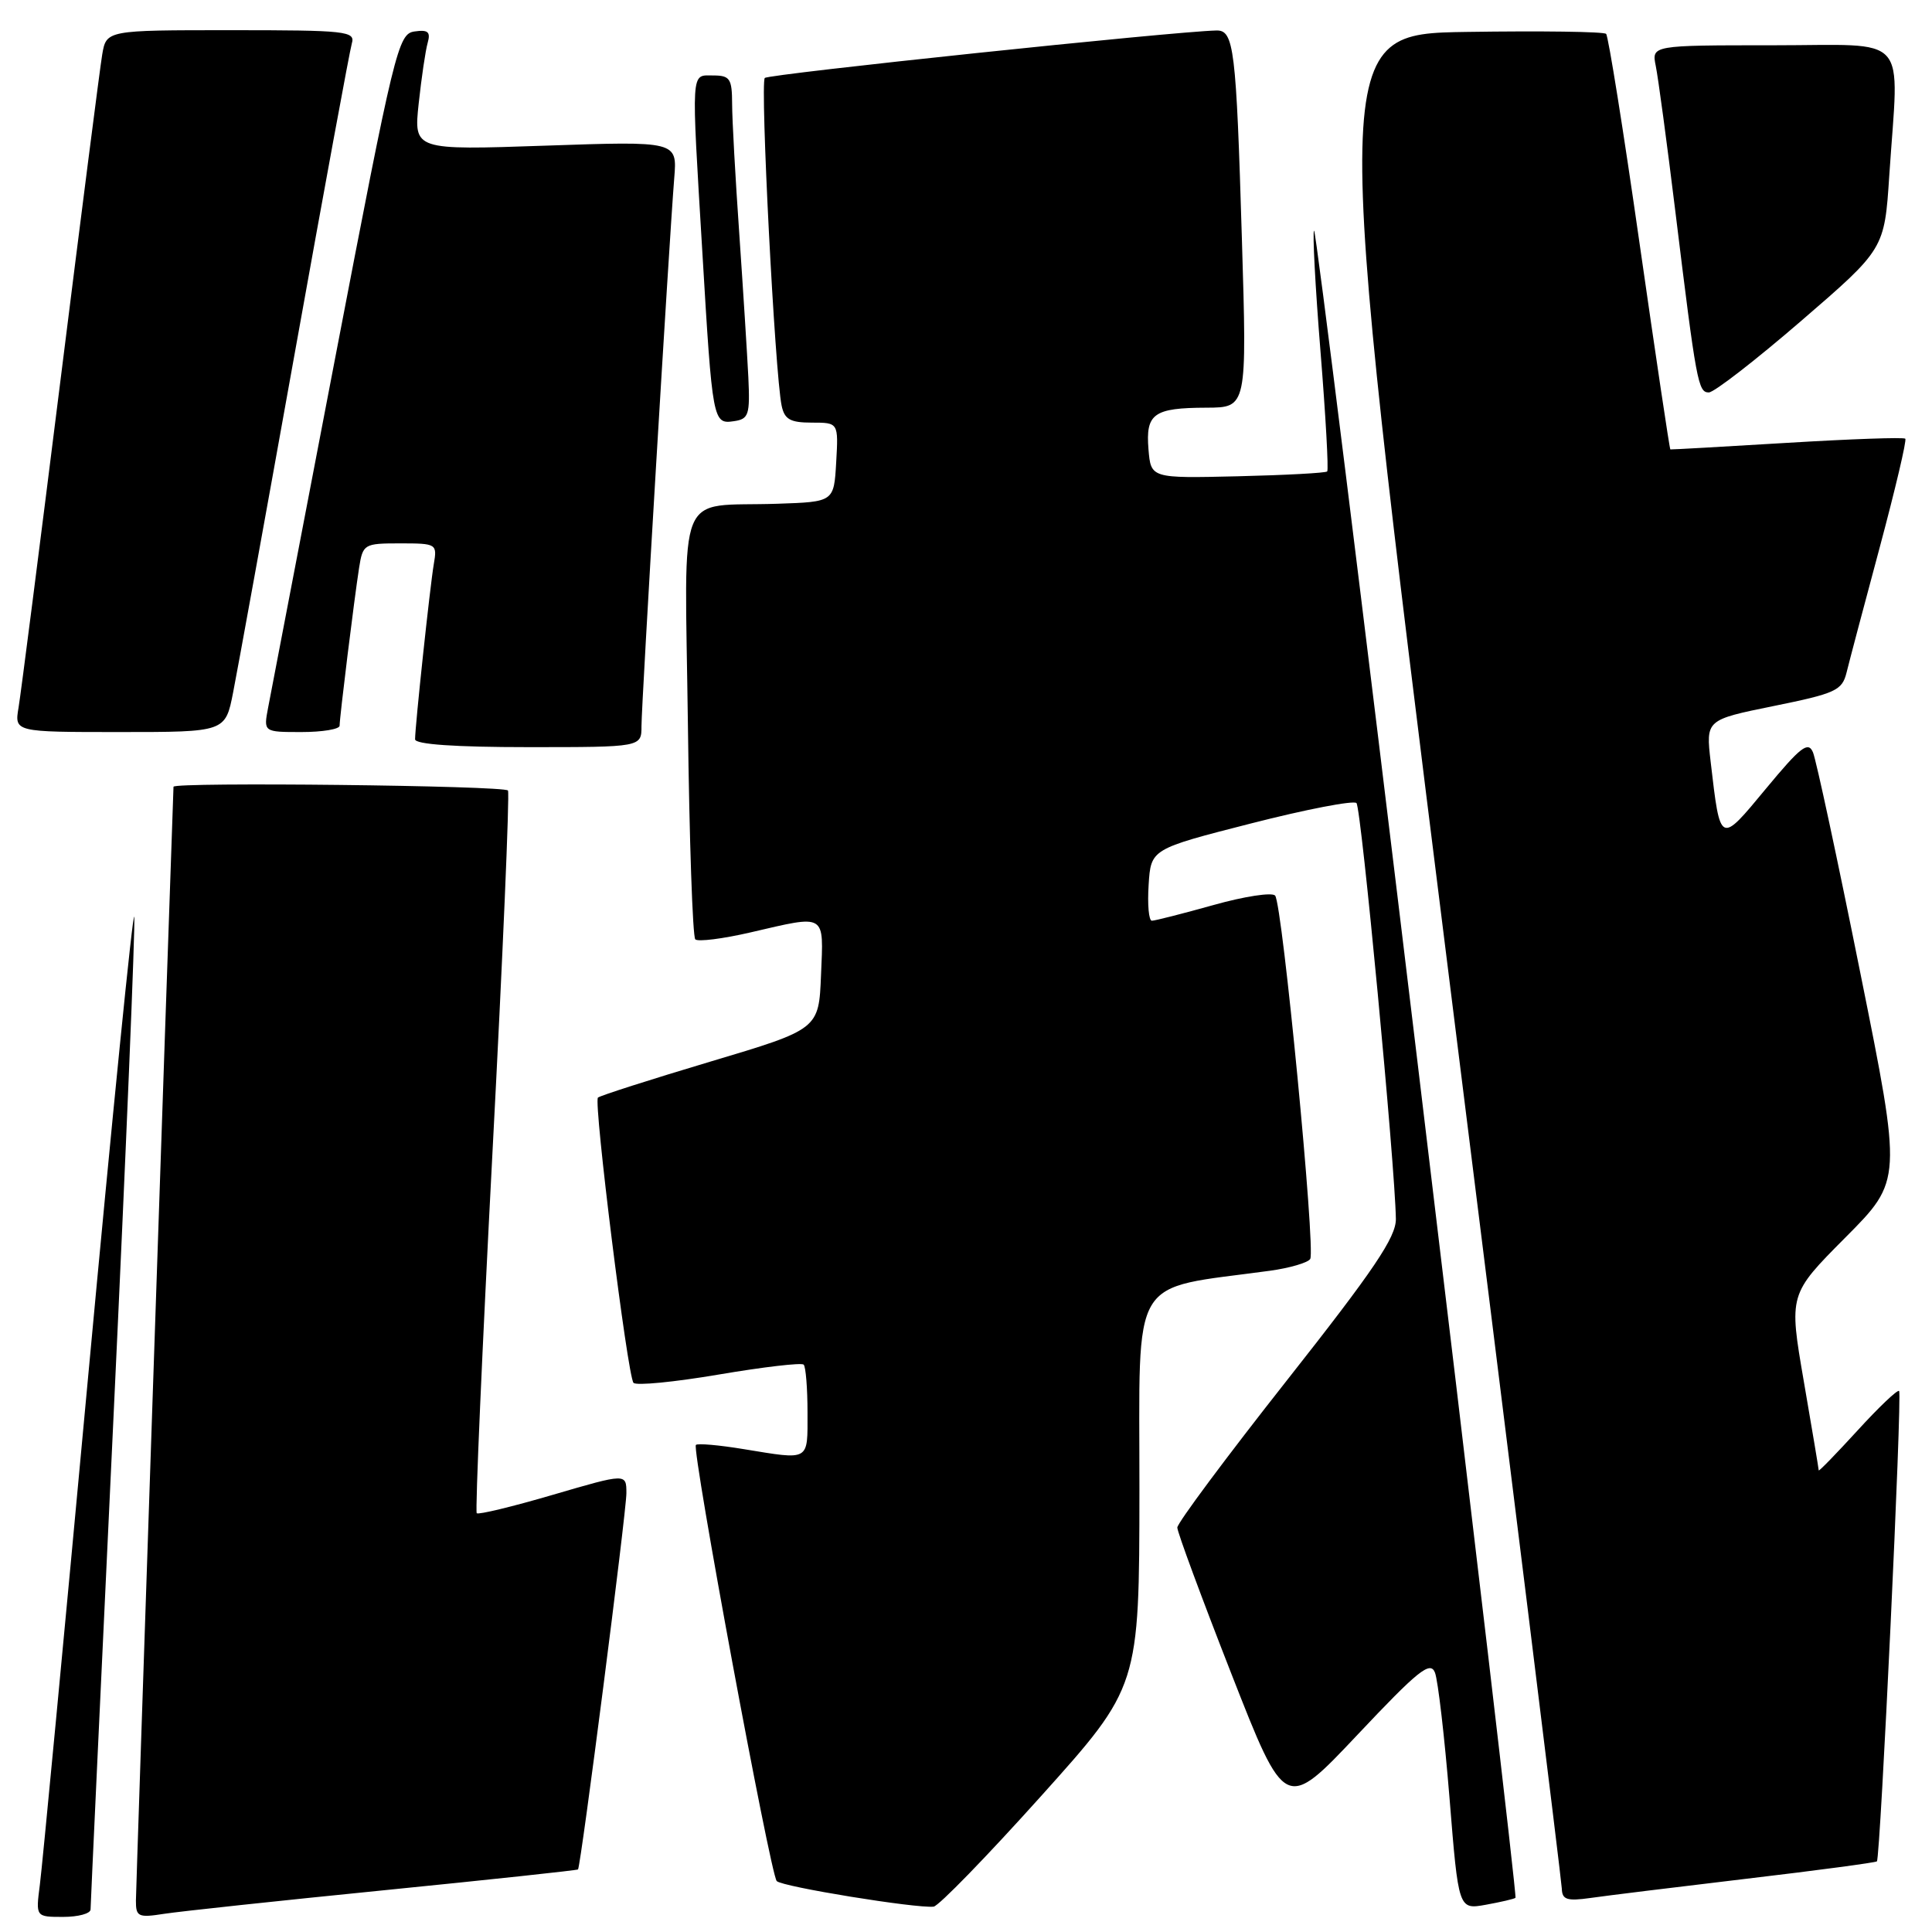 <?xml version="1.0" encoding="UTF-8" standalone="no"?>
<!DOCTYPE svg PUBLIC "-//W3C//DTD SVG 1.1//EN" "http://www.w3.org/Graphics/SVG/1.1/DTD/svg11.dtd" >
<svg xmlns="http://www.w3.org/2000/svg" xmlns:xlink="http://www.w3.org/1999/xlink" version="1.1" viewBox="0 0 256 256">
 <g >
 <path fill="currentColor"
d=" M 12.00 253.01 C 12.00 252.47 13.37 223.11 15.04 187.76 C 16.71 152.42 17.94 122.60 17.79 121.50 C 17.63 120.40 14.88 147.85 11.67 182.50 C 8.46 217.15 5.59 247.41 5.28 249.75 C 4.73 254.00 4.73 254.00 8.36 254.00 C 10.36 254.00 12.00 253.56 12.00 253.01 Z  M 50.96 250.46 C 64.96 249.06 76.50 247.82 76.59 247.71 C 76.97 247.26 83.00 200.34 83.00 197.86 C 83.00 195.22 83.00 195.22 73.29 198.06 C 67.94 199.63 63.39 200.73 63.17 200.51 C 62.95 200.29 63.89 178.82 65.25 152.80 C 66.62 126.79 67.54 105.16 67.31 104.75 C 66.94 104.09 23.01 103.60 22.99 104.25 C 22.14 128.05 18.02 250.23 18.01 251.84 C 18.00 253.98 18.32 254.13 21.75 253.59 C 23.81 253.27 36.96 251.86 50.96 250.46 Z  M 137.94 238.00 C 150.96 223.50 150.96 223.50 150.98 197.35 C 151.00 168.38 149.47 170.95 168.28 168.38 C 170.90 168.02 173.31 167.31 173.61 166.82 C 174.35 165.63 169.92 119.75 168.96 118.67 C 168.56 118.21 164.89 118.77 160.80 119.92 C 156.72 121.06 153.04 122.00 152.63 122.00 C 152.22 122.00 152.03 119.86 152.20 117.25 C 152.50 112.50 152.50 112.50 165.77 109.11 C 173.07 107.24 179.36 106.03 179.74 106.41 C 180.37 107.04 184.86 154.44 184.96 161.52 C 184.99 163.93 182.06 168.27 170.50 182.93 C 162.52 193.05 156.00 201.81 156.00 202.41 C 156.00 203.01 159.22 211.71 163.15 221.75 C 170.30 240.01 170.30 240.01 179.86 229.88 C 187.93 221.32 189.52 220.04 190.14 221.63 C 190.54 222.66 191.41 230.15 192.07 238.27 C 193.26 253.04 193.26 253.04 196.88 252.39 C 198.87 252.03 200.64 251.62 200.81 251.47 C 200.99 251.33 195.14 201.47 187.82 140.68 C 180.51 79.89 174.34 30.33 174.12 30.55 C 173.90 30.77 174.28 37.96 174.97 46.53 C 175.66 55.10 176.06 62.27 175.86 62.47 C 175.66 62.67 170.32 62.96 164.00 63.11 C 152.50 63.38 152.50 63.38 152.18 59.54 C 151.79 54.81 152.86 54.04 159.87 54.02 C 165.23 54.00 165.23 54.00 164.56 31.75 C 163.80 6.33 163.51 3.98 161.17 4.04 C 155.48 4.17 101.86 9.81 101.34 10.33 C 100.70 10.96 102.68 49.51 103.57 53.75 C 103.95 55.57 104.71 56.00 107.57 56.00 C 111.10 56.00 111.10 56.00 110.80 61.25 C 110.50 66.50 110.50 66.50 103.00 66.75 C 89.39 67.21 90.74 63.87 91.15 95.96 C 91.34 111.29 91.78 124.12 92.13 124.47 C 92.48 124.81 95.77 124.40 99.44 123.55 C 109.58 121.20 109.13 120.93 108.79 129.19 C 108.50 136.38 108.50 136.38 94.09 140.68 C 86.16 143.05 79.48 145.19 79.23 145.44 C 78.63 146.04 83.15 182.30 83.94 183.23 C 84.28 183.63 89.37 183.13 95.26 182.13 C 101.15 181.13 106.20 180.54 106.49 180.82 C 106.77 181.10 107.00 183.96 107.00 187.17 C 107.00 193.69 107.39 193.46 98.56 192.02 C 95.30 191.48 92.44 191.23 92.21 191.46 C 91.63 192.03 102.07 248.31 102.92 249.25 C 103.60 250.00 121.39 252.89 123.71 252.64 C 124.38 252.56 130.78 245.97 137.94 238.00 Z  M 231.45 248.94 C 240.77 247.84 248.53 246.80 248.70 246.64 C 249.16 246.17 252.07 184.73 251.64 184.31 C 251.43 184.10 248.95 186.46 246.13 189.55 C 243.31 192.63 241.00 195.01 240.99 194.83 C 240.99 194.65 240.10 189.33 239.01 183.01 C 237.03 171.51 237.03 171.51 244.53 163.97 C 252.04 156.42 252.04 156.42 246.51 128.96 C 243.48 113.86 240.65 100.69 240.23 99.69 C 239.59 98.18 238.60 98.95 234.00 104.50 C 227.86 111.92 227.96 111.96 226.67 100.94 C 226.03 95.38 226.03 95.38 235.03 93.55 C 243.25 91.88 244.09 91.49 244.68 89.11 C 245.03 87.67 247.01 80.20 249.08 72.50 C 251.14 64.80 252.67 58.33 252.46 58.13 C 252.26 57.92 245.21 58.17 236.79 58.68 C 228.38 59.19 221.42 59.58 221.33 59.55 C 221.23 59.52 219.40 47.23 217.25 32.25 C 215.11 17.27 213.11 4.78 212.82 4.49 C 212.53 4.19 204.21 4.08 194.33 4.23 C 176.37 4.50 176.37 4.50 191.63 126.50 C 200.03 193.60 206.92 249.29 206.95 250.26 C 206.99 251.72 207.64 251.93 210.75 251.49 C 212.81 251.19 222.13 250.05 231.45 248.94 Z  M 85.00 96.21 C 85.00 93.27 88.66 32.06 89.34 23.60 C 89.74 18.70 89.74 18.70 72.28 19.30 C 54.82 19.90 54.82 19.90 55.48 13.70 C 55.85 10.29 56.38 6.68 56.67 5.67 C 57.08 4.22 56.71 3.91 54.92 4.17 C 52.75 4.48 52.28 6.45 44.40 47.50 C 39.87 71.15 35.88 91.96 35.53 93.75 C 34.91 97.00 34.91 97.00 39.95 97.00 C 42.73 97.00 45.00 96.62 45.00 96.16 C 45.00 95.04 46.94 79.35 47.58 75.25 C 48.08 72.09 48.23 72.00 53.02 72.00 C 57.85 72.00 57.94 72.06 57.48 74.75 C 56.98 77.67 55.00 96.21 55.00 97.96 C 55.00 98.63 60.29 99.00 70.00 99.00 C 85.00 99.00 85.00 99.00 85.00 96.21 Z  M 30.89 91.75 C 31.46 88.86 35.12 68.72 39.02 47.00 C 42.92 25.27 46.34 6.71 46.62 5.75 C 47.10 4.13 45.88 4.00 30.61 4.00 C 14.09 4.00 14.09 4.00 13.54 7.25 C 13.24 9.04 10.75 28.50 8.00 50.50 C 5.25 72.50 2.76 91.96 2.46 93.75 C 1.91 97.00 1.91 97.00 15.88 97.00 C 29.86 97.00 29.86 97.00 30.89 91.75 Z  M 99.16 50.00 C 99.01 46.98 98.47 38.42 97.96 31.00 C 97.44 23.57 97.01 15.81 97.01 13.75 C 97.00 10.42 96.72 10.00 94.50 10.00 C 91.51 10.00 91.59 8.79 93.07 33.50 C 94.40 55.88 94.47 56.22 97.24 55.81 C 99.21 55.53 99.39 54.98 99.16 50.00 Z  M 238.69 42.50 C 249.70 33.00 249.70 33.00 250.34 23.25 C 251.61 4.10 253.31 6.00 234.92 6.00 C 218.84 6.00 218.84 6.00 219.40 8.75 C 219.71 10.26 220.88 18.93 221.99 28.00 C 224.78 50.78 225.01 52.00 226.43 52.00 C 227.12 52.00 232.63 47.73 238.69 42.50 Z "/>
</g>
</svg>